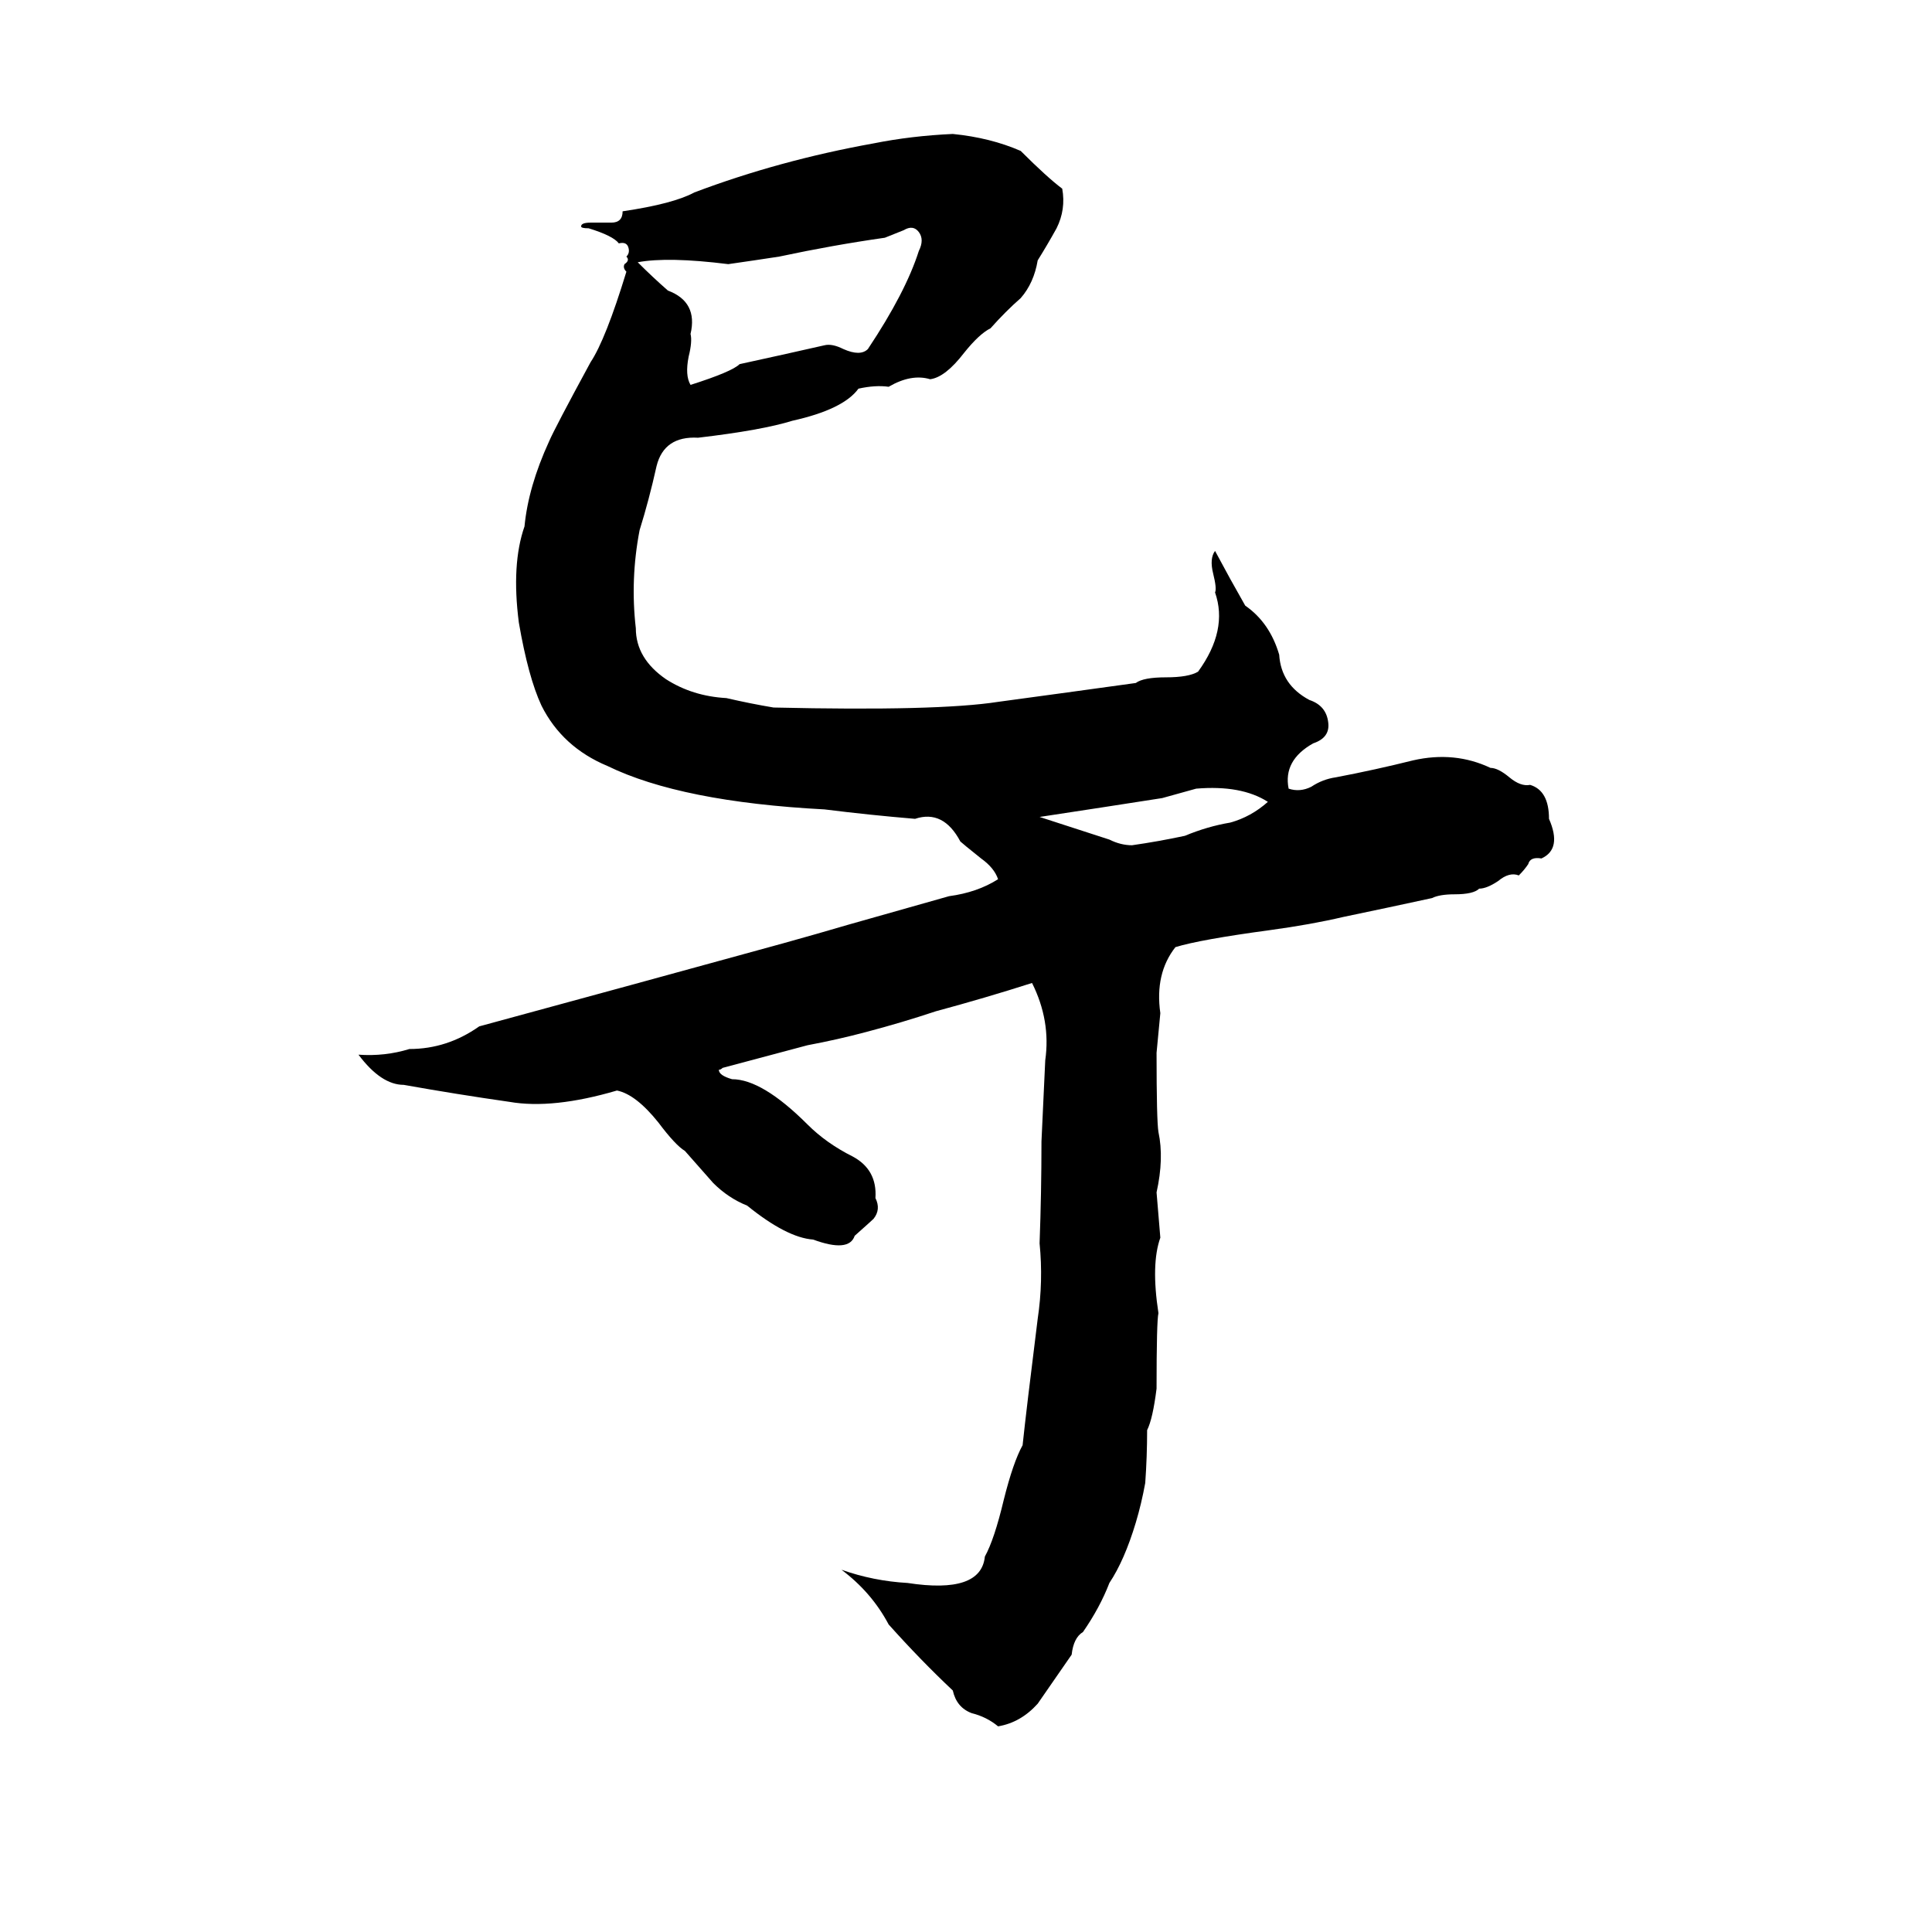 <svg xmlns="http://www.w3.org/2000/svg" viewBox="0 -800 1024 1024">
	<path fill="#000000" d="M505 -729Q525 -727 541 -720Q555 -706 563 -700Q565 -689 560 -679Q555 -670 550 -662Q548 -650 541 -642Q533 -635 525 -626Q519 -623 511 -613Q501 -600 493 -599Q483 -602 471 -595Q464 -596 455 -594Q447 -583 420 -577Q404 -572 370 -568Q352 -569 348 -553Q344 -535 339 -519Q334 -493 337 -467Q337 -451 353 -440Q367 -431 385 -430Q398 -427 410 -425Q497 -423 529 -428Q566 -433 602 -438Q606 -441 618 -441Q630 -441 635 -444Q651 -466 644 -486Q645 -488 643 -496Q641 -504 644 -508Q652 -493 660 -479Q673 -470 678 -453Q679 -437 694 -429Q703 -426 704 -417Q705 -409 696 -406Q680 -397 683 -382Q689 -380 695 -383Q701 -387 708 -388Q729 -392 749 -397Q771 -402 790 -393Q794 -393 800 -388Q806 -383 811 -384Q821 -381 821 -366Q828 -350 817 -345Q811 -346 810 -342Q808 -339 805 -336Q800 -338 794 -333Q788 -329 784 -329Q781 -326 771 -326Q763 -326 759 -324Q736 -319 712 -314Q695 -310 673 -307Q636 -302 623 -298Q612 -284 615 -263Q614 -252 613 -242Q613 -206 614 -200Q617 -186 613 -168Q614 -156 615 -144Q610 -130 614 -104Q613 -100 613 -64Q611 -48 608 -42Q608 -28 607 -14Q605 -3 602 7Q596 27 588 39Q583 52 574 65Q569 68 568 77L550 103Q541 113 529 115Q523 110 515 108Q507 105 505 96Q488 80 471 61Q462 44 446 32Q463 38 481 39Q520 45 522 25Q527 16 532 -5Q537 -25 542 -34Q544 -53 550 -101Q553 -121 551 -141Q552 -168 552 -195Q553 -216 554 -238Q557 -259 547 -279Q522 -271 496 -264Q478 -258 459 -253Q444 -249 428 -246L383 -234Q382 -233 381 -233Q381 -230 388 -228Q404 -228 428 -204Q438 -194 452 -187Q465 -180 464 -165Q467 -159 463 -154Q462 -153 453 -145Q450 -136 431 -143Q417 -144 396 -161Q386 -165 378 -173Q371 -181 363 -190Q358 -193 349 -205Q337 -220 327 -222Q293 -212 270 -216Q242 -220 214 -225Q202 -225 190 -241Q204 -240 217 -244Q237 -244 254 -256Q335 -278 415 -300Q433 -305 450 -310L503 -325Q518 -327 529 -334Q527 -340 520 -345Q510 -353 509 -354Q500 -371 485 -366Q461 -368 437 -371Q361 -375 322 -394Q298 -404 287 -426Q280 -441 275 -470Q271 -501 278 -521Q280 -542 291 -566Q294 -573 313 -608Q321 -620 332 -656Q330 -658 331 -660Q334 -662 332 -664Q334 -666 333 -669Q332 -672 328 -671Q325 -675 312 -679Q308 -679 308 -680Q308 -682 313 -682Q318 -682 324 -682Q330 -682 330 -688Q357 -692 368 -698Q413 -715 463 -724Q483 -728 505 -729ZM479 -678L469 -674Q441 -670 413 -664Q400 -662 386 -660Q354 -664 338 -661Q346 -653 354 -646Q370 -640 366 -623Q367 -619 365 -611Q363 -601 366 -596Q388 -603 392 -607Q415 -612 437 -617Q441 -618 447 -615Q456 -611 460 -615Q480 -645 487 -667Q490 -673 487 -677Q484 -681 479 -678ZM634 -382L616 -377Q584 -372 551 -367Q557 -365 588 -355Q594 -352 600 -352Q614 -354 628 -357Q640 -362 652 -364Q663 -367 672 -375Q658 -384 634 -382Z"/>
</svg>